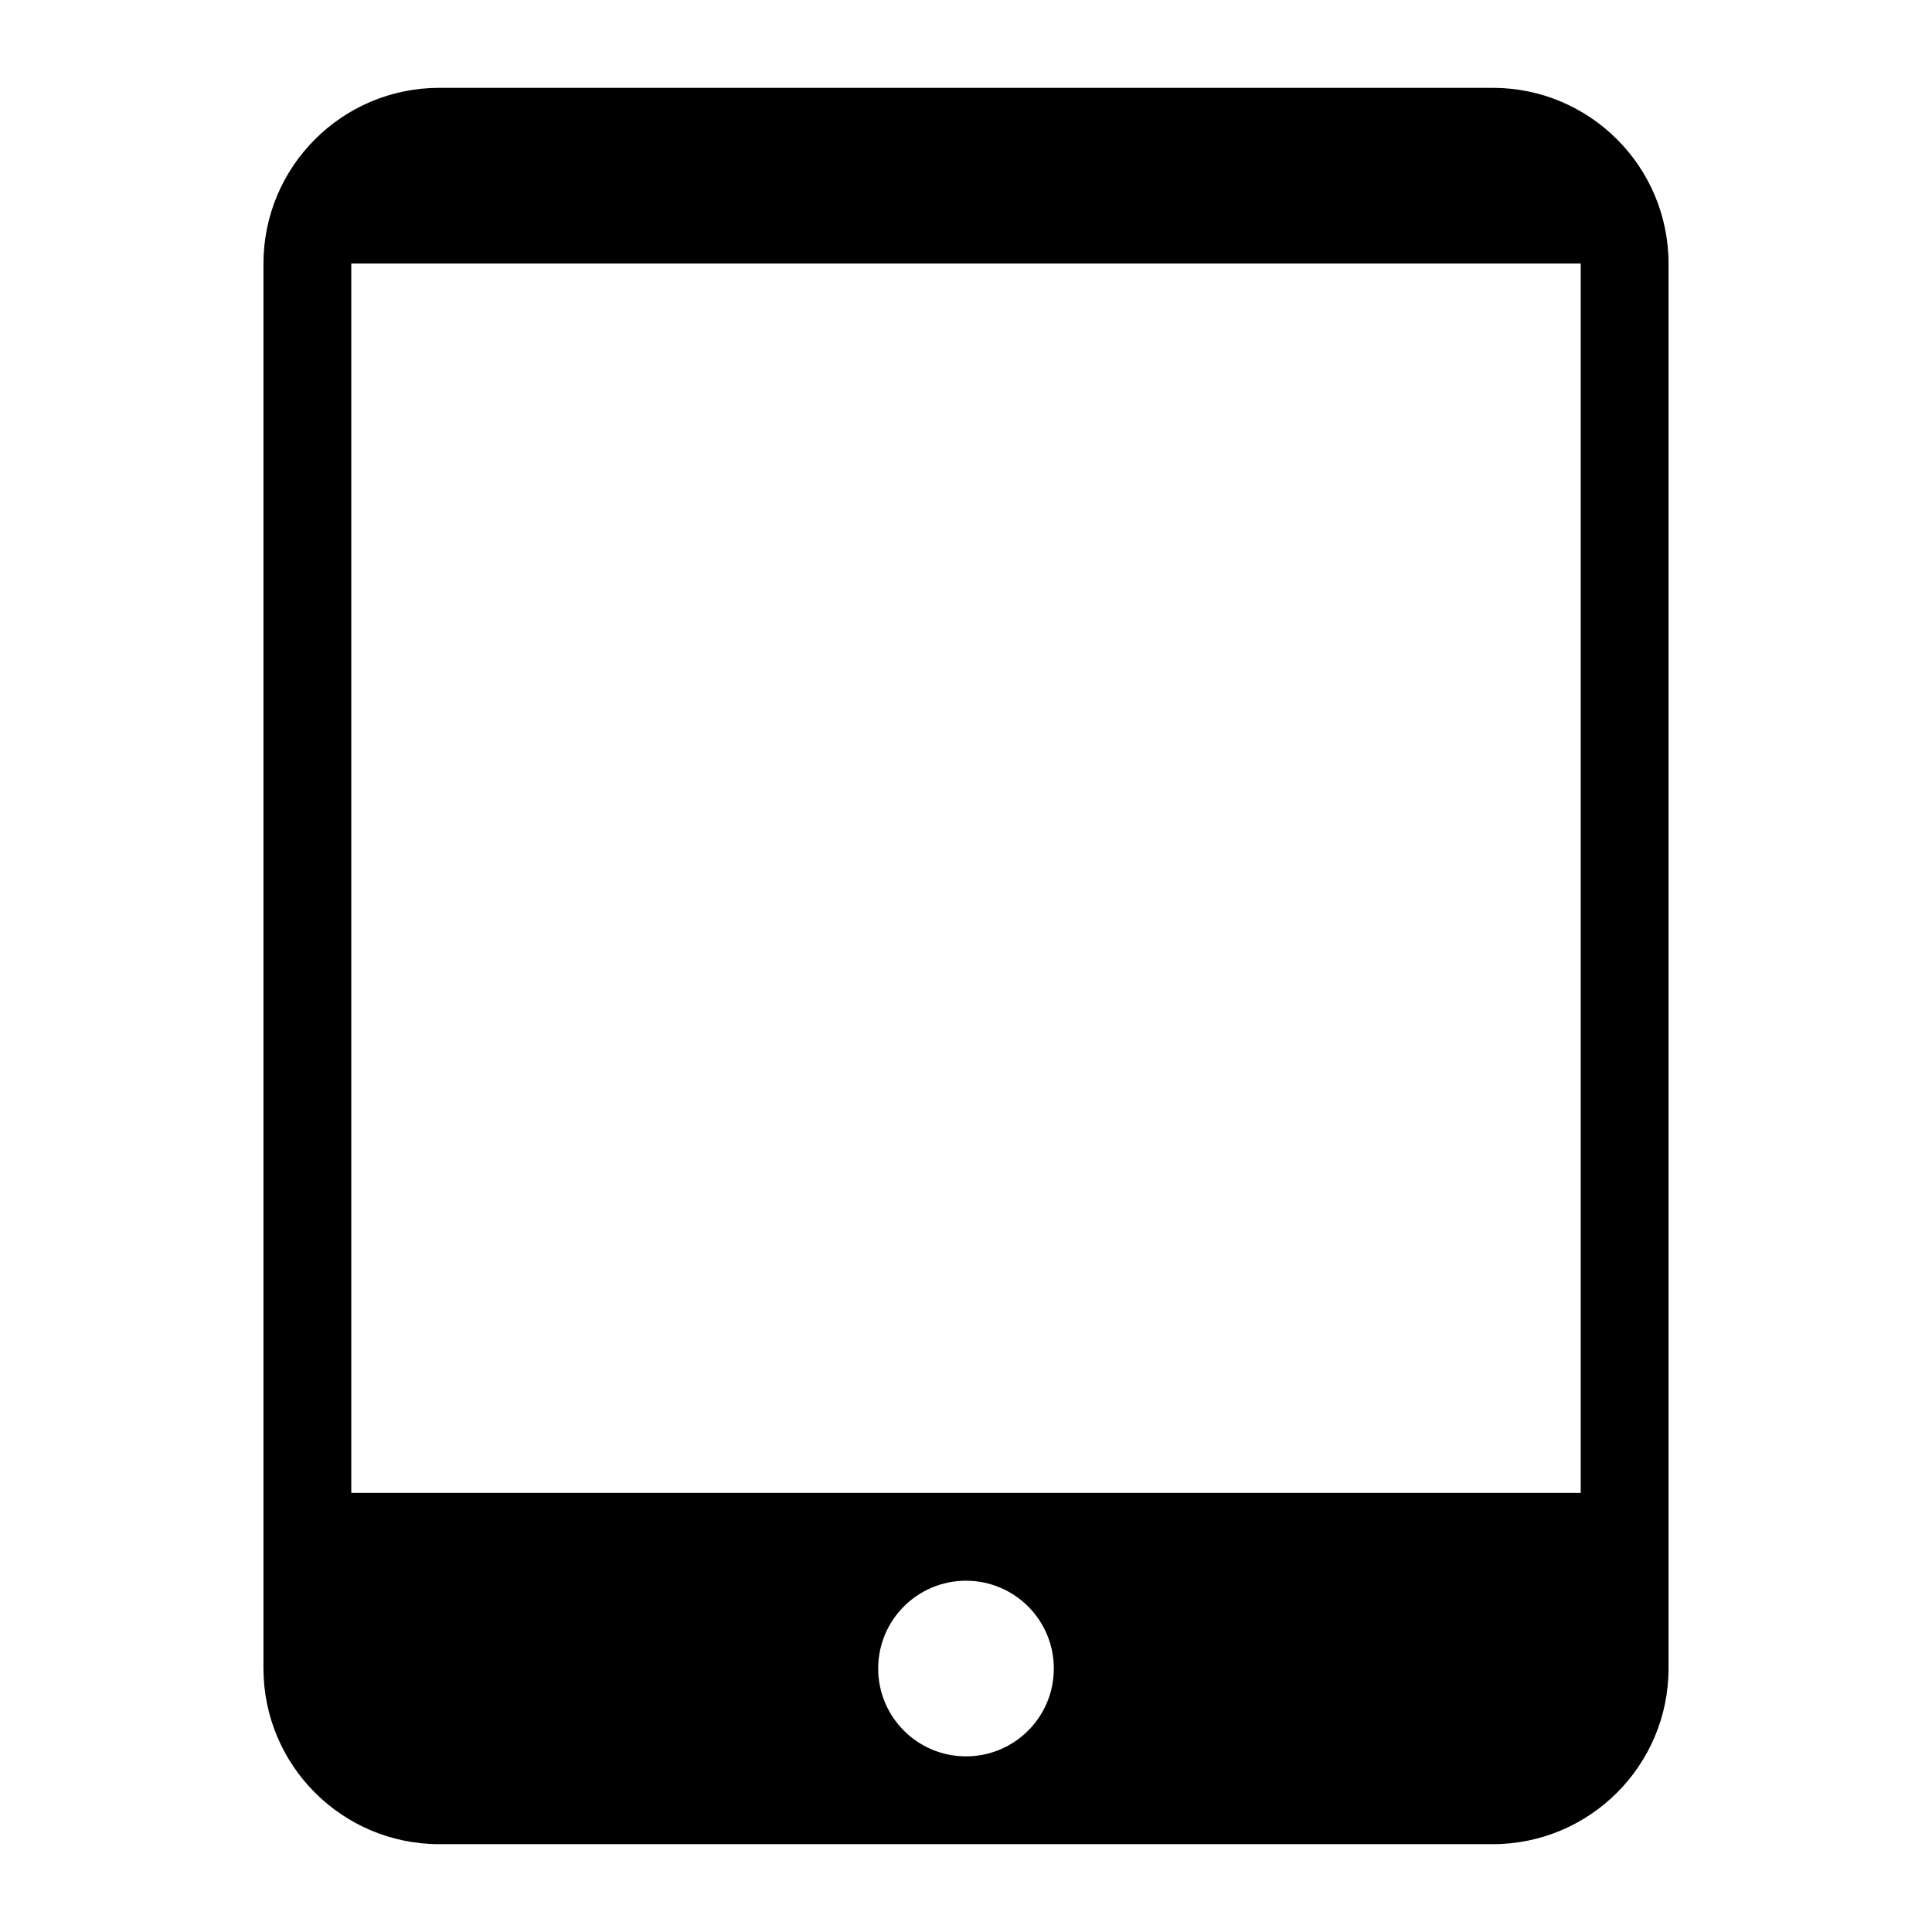 <svg xmlns="http://www.w3.org/2000/svg" xlink="http://www.w3.org/1999/xlink" width="22" height="22" viewBox="0 0 22 22"><path d="M16.996,1 C18.104,1 19,1.897 19,3.003 L19,18.997 C19,20.103 18.104,21 16.996,21 L5.004,21 C3.896,21 3,20.103 3,18.997 L3,3.003 C3,1.897 3.896,1 5.004,1 L16.996,1 Z M4,17 L18,17 L18,3 L4,3 L4,17 Z M11,20 C11.553,20 12,19.552 12,19 C12,18.448 11.553,18 11,18 C10.447,18 10,18.448 10,19 C10,19.552 10.447,20 11,20 Z"/></svg>
